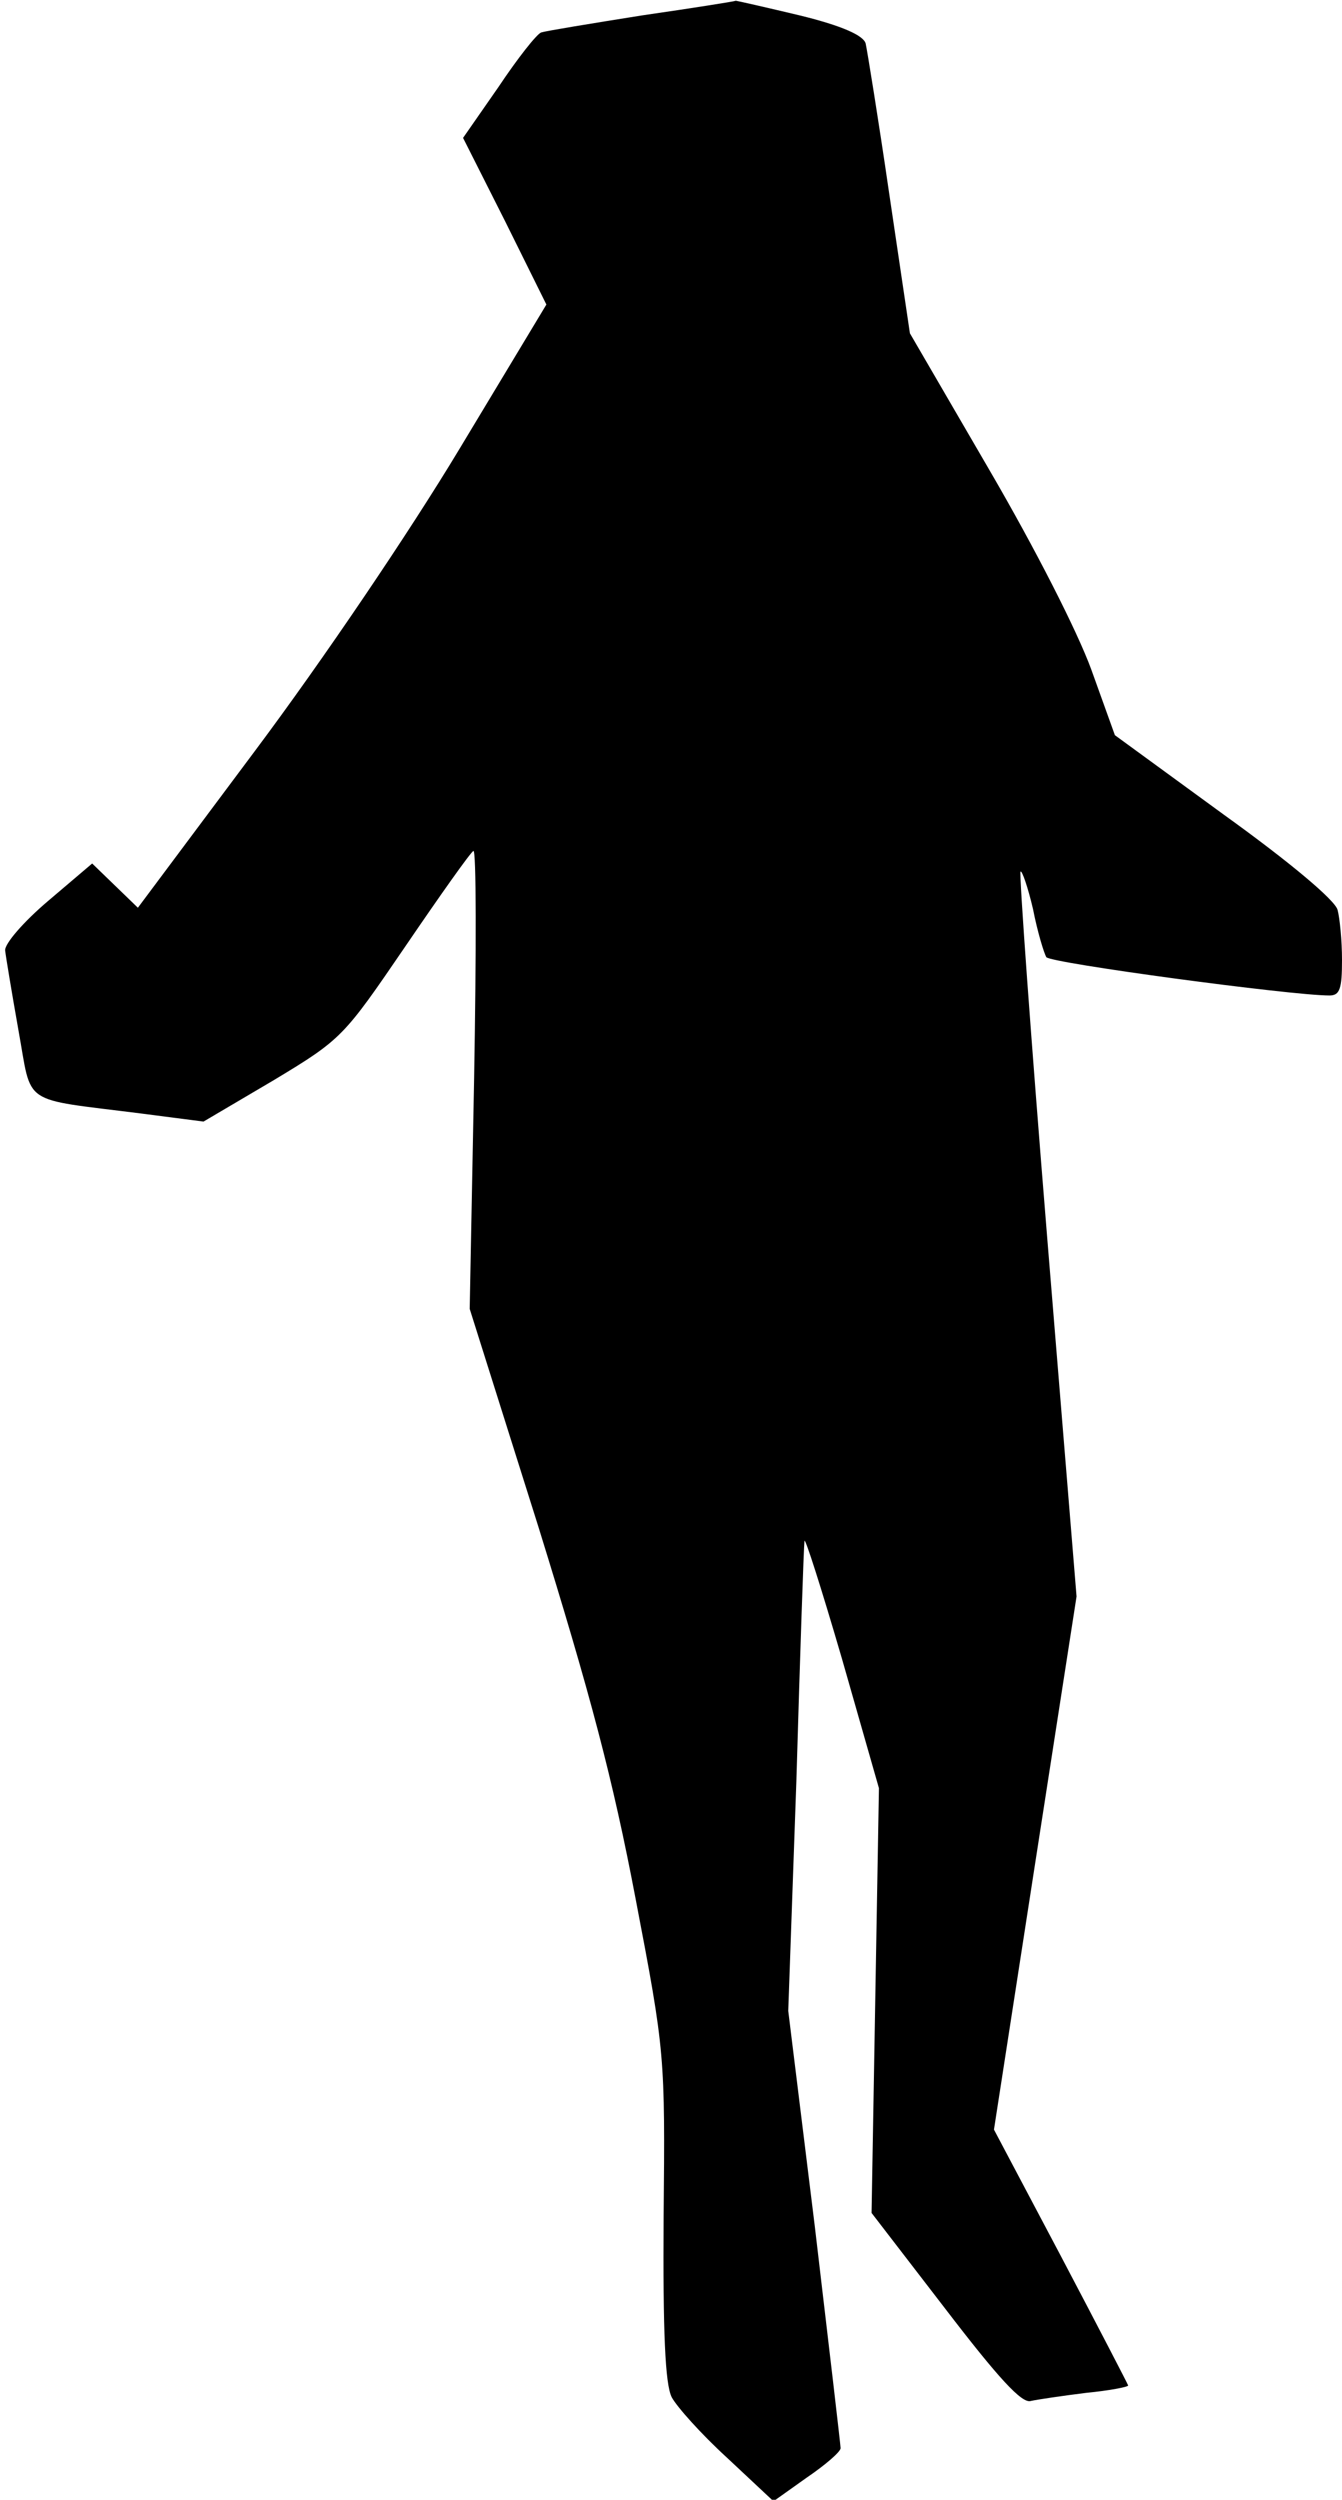 <?xml version="1.0" standalone="no"?>
<!DOCTYPE svg PUBLIC "-//W3C//DTD SVG 20010904//EN"
 "http://www.w3.org/TR/2001/REC-SVG-20010904/DTD/svg10.dtd">
<svg version="1.0" xmlns="http://www.w3.org/2000/svg"
 width="182pt" height="339pt" viewBox="0 0 182 339"
 preserveAspectRatio="xMidYMid meet">
<g transform="translate(0,339) scale(0.1,-0.1)"
fill="#000000" stroke="none">
<path fill="#000000" stroke="none" d="M870 3369 c-69 -11 -130 -21 -136 -23
-6 -2 -32 -35 -58 -74 l-48 -69 57 -113 56 -113 -118 -196 c-68 -113 -185
-286 -277 -409 l-159 -213 -31 30 -31 30 -60 -51 c-33 -28 -59 -58 -58 -67 1
-9 9 -57 18 -108 19 -104 1 -92 166 -113 l85 -11 95 56 c93 56 95 59 179 182
47 69 88 127 92 129 4 3 4 -136 1 -308 l-6 -313 93 -295 c71 -229 101 -342
132 -505 40 -209 40 -212 38 -431 -1 -157 2 -227 11 -245 7 -13 40 -50 75 -82
l63 -59 45 32 c25 17 46 35 46 40 0 4 -16 140 -35 301 l-36 292 11 311 c5 171
10 318 11 326 0 8 23 -64 51 -160 l50 -175 -5 -288 -5 -288 100 -130 c72 -94
104 -129 116 -125 9 2 43 7 75 11 31 3 57 8 57 10 0 1 -41 80 -91 175 l-91
172 56 362 56 361 -40 489 c-22 270 -38 492 -36 494 2 2 10 -21 17 -51 6 -31
15 -60 18 -65 5 -8 332 -52 384 -52 14 0 17 9 17 48 0 26 -3 57 -6 68 -3 13
-65 65 -154 129 l-148 108 -32 89 c-19 52 -76 164 -139 272 l-107 184 -28 189
c-15 103 -30 195 -32 204 -3 11 -32 24 -89 38 -46 11 -86 20 -87 20 -2 -1 -59
-10 -128 -20z"/>
</g>
</svg>
